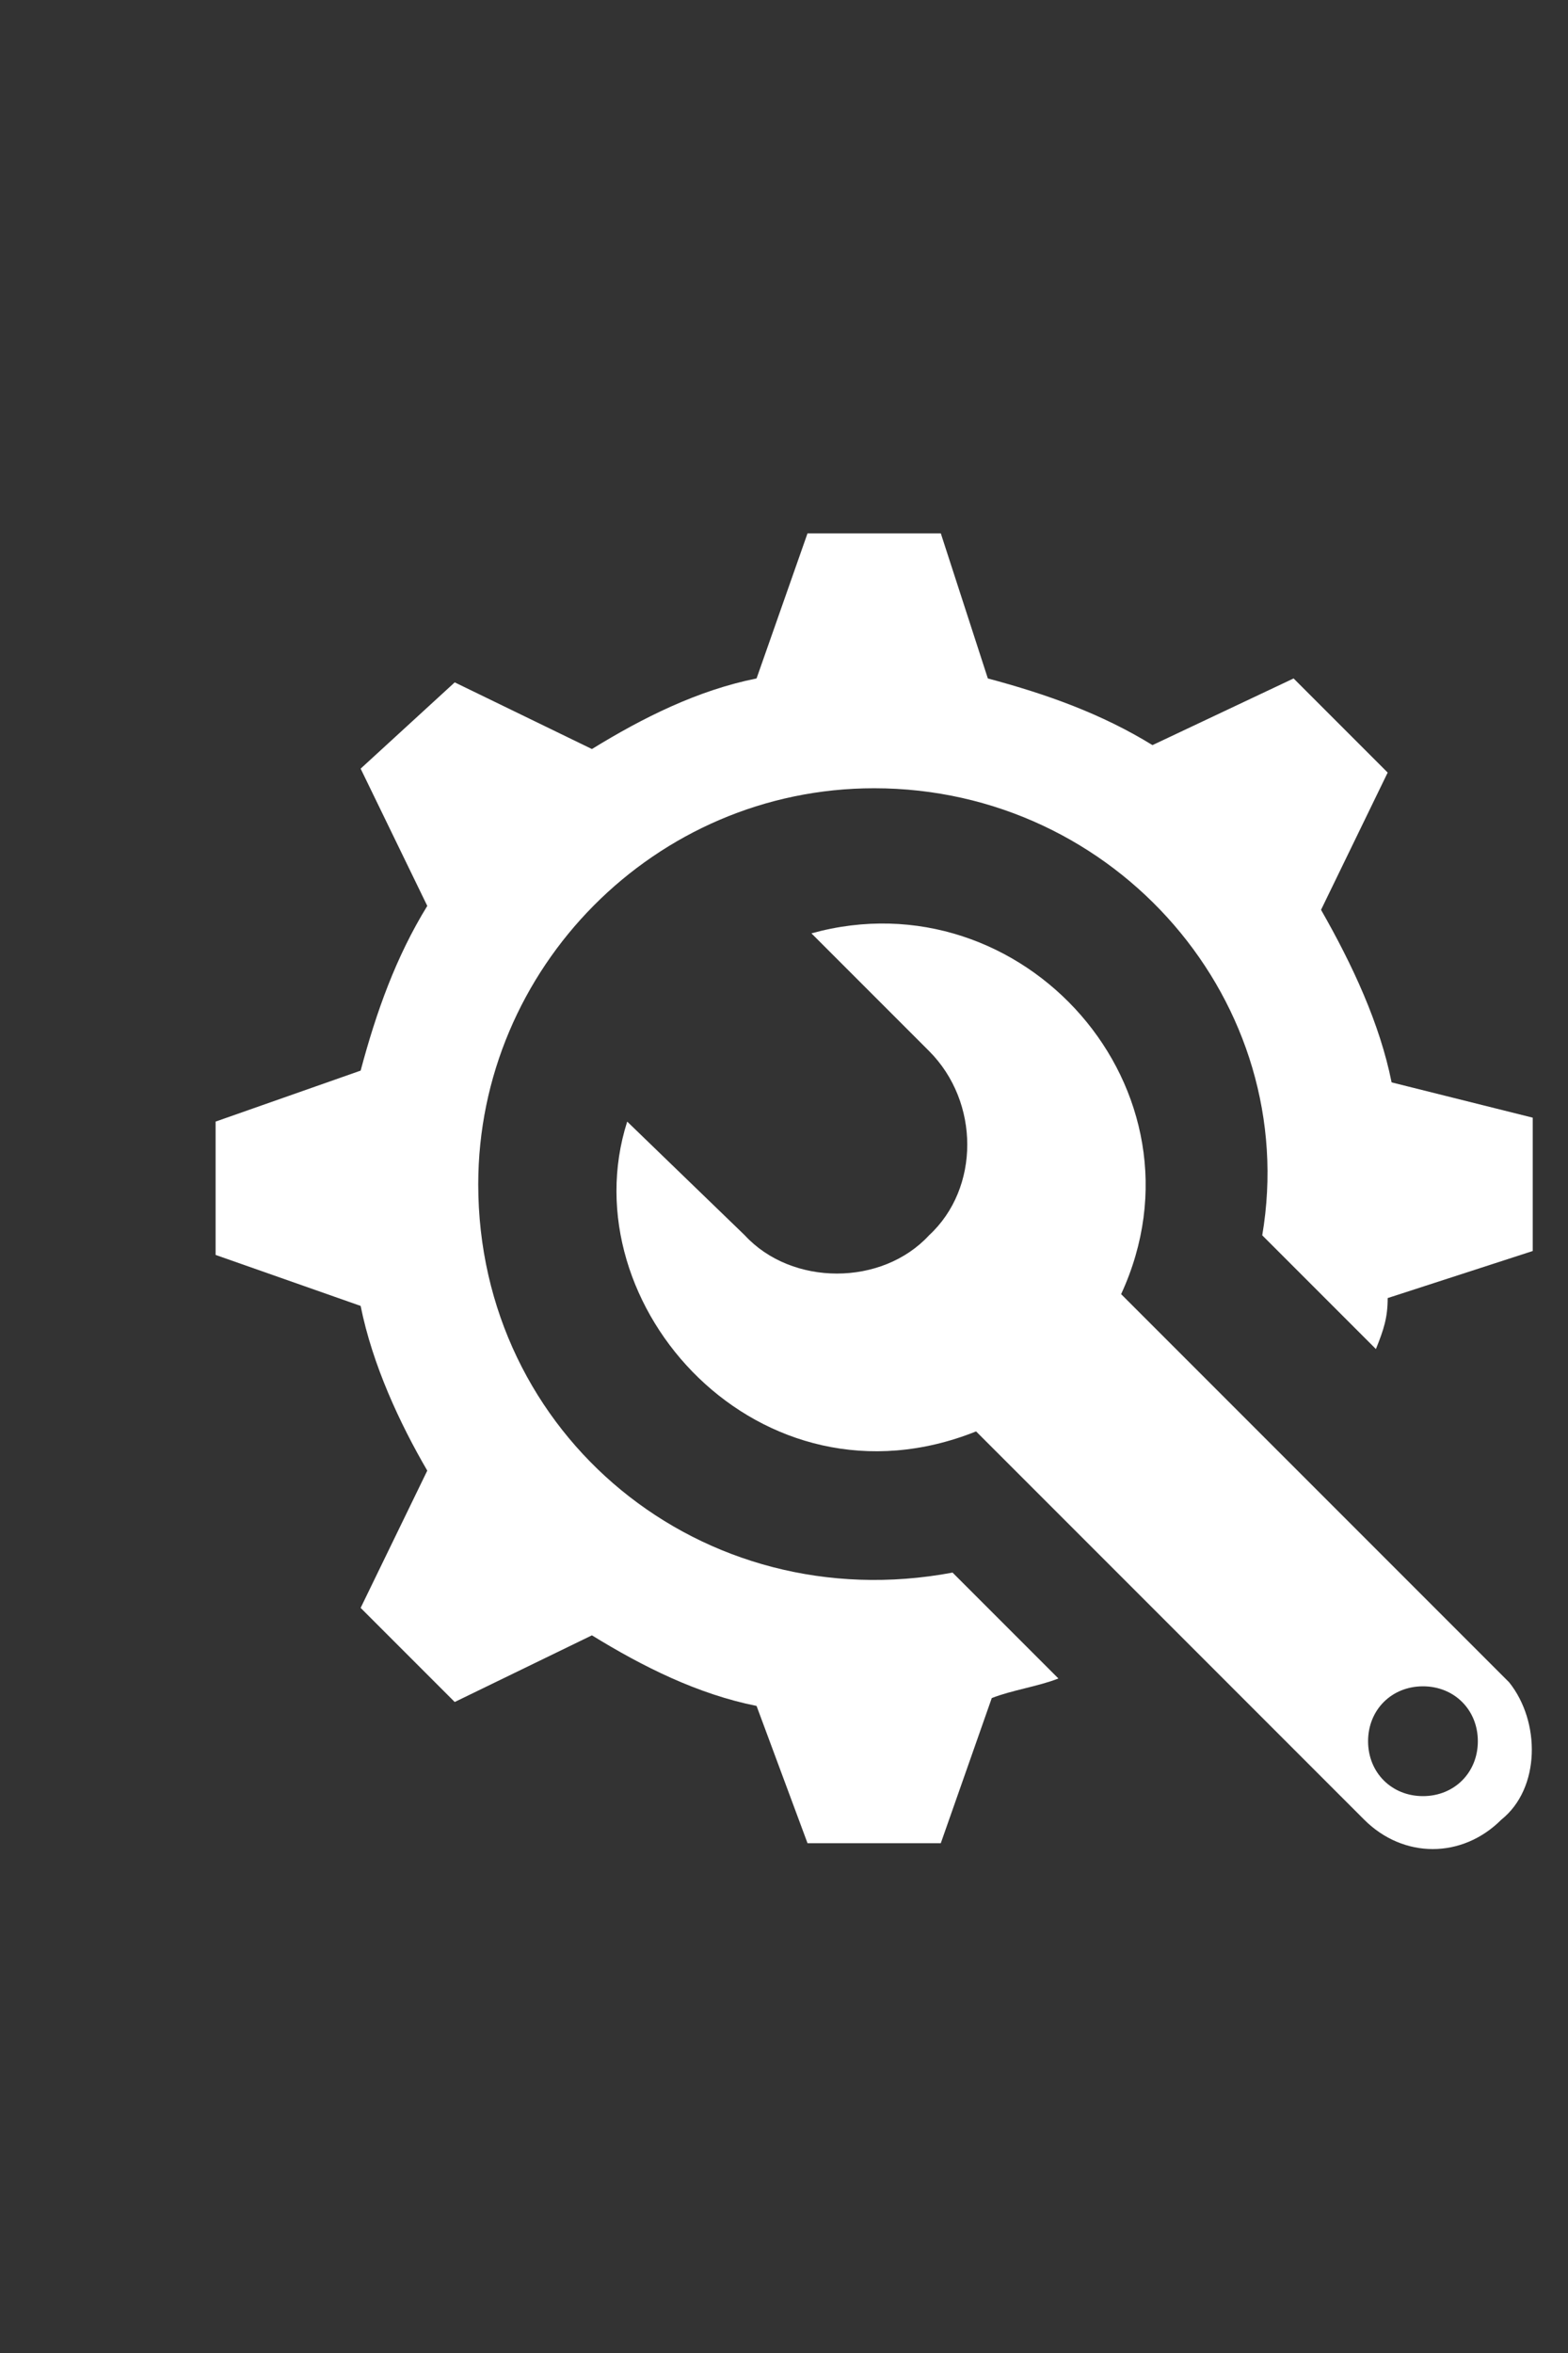 <?xml version="1.0" encoding="utf-8"?>
<!-- Generator: Adobe Illustrator 24.0.3, SVG Export Plug-In . SVG Version: 6.00 Build 0)  -->
<svg version="1.1" baseProfile="basic" id="Ebene_1"
	 xmlns="http://www.w3.org/2000/svg" xmlns:xlink="http://www.w3.org/1999/xlink" x="0px" y="0px" viewBox="0 0 40 60"
	 xml:space="preserve">
<rect x="0" y="0" width="40" height="60" fill="#333333" stroke="none"/>
<style type="text/css">
	.st0{fill:#FFFFFF;}
</style>
<g>
	<path class="st0" d="M35.5,27.6c-0.3-1.5-1-3-1.8-4.4l1.7-3.5l-2.4-2.4L29.4,19c-1.3-0.8-2.7-1.3-4.2-1.7l-1.2-3.7h-3.4l-1.3,3.7
		c-1.5,0.3-2.9,1-4.2,1.8l-3.5-1.7l-2.4,2.2l1.7,3.5c-0.8,1.3-1.3,2.7-1.7,4.2l-3.7,1.3v3.4l3.7,1.3c0.3,1.5,1,3,1.7,4.2l-1.7,3.5
		l2.4,2.4l3.5-1.7c1.3,0.8,2.7,1.5,4.2,1.8l1.3,3.5h3.4l1.3-3.7c0.5-0.2,1.2-0.3,1.7-0.5l-2.7-2.7c-6.4,1.2-12.1-3.5-12.1-9.9
		c0-5.5,4.5-10.1,10.1-10.1c6.2,0,10.9,5.5,9.9,11.4l2.9,2.9c0.2-0.5,0.3-0.8,0.3-1.3l3.7-1.2v-3.4L35.5,27.6z"/>
	<path class="st0" d="M28.6,33c2.4-5.2-2.5-10.7-7.9-9.2l3,3c1.3,1.3,1.3,3.5,0,4.7c-1.2,1.3-3.5,1.3-4.7,0l-3-2.9
		c-1.5,4.7,3.4,10.1,8.9,7.9l9.9,9.9c1,1,2.5,1,3.5,0c1-0.8,1-2.5,0.2-3.5L28.6,33z M36.3,45.8c-0.8,0-1.4-0.6-1.4-1.4
		s0.6-1.4,1.4-1.4c0.8,0,1.4,0.6,1.4,1.4S37.1,45.8,36.3,45.8z"/>
</g>
</svg>
